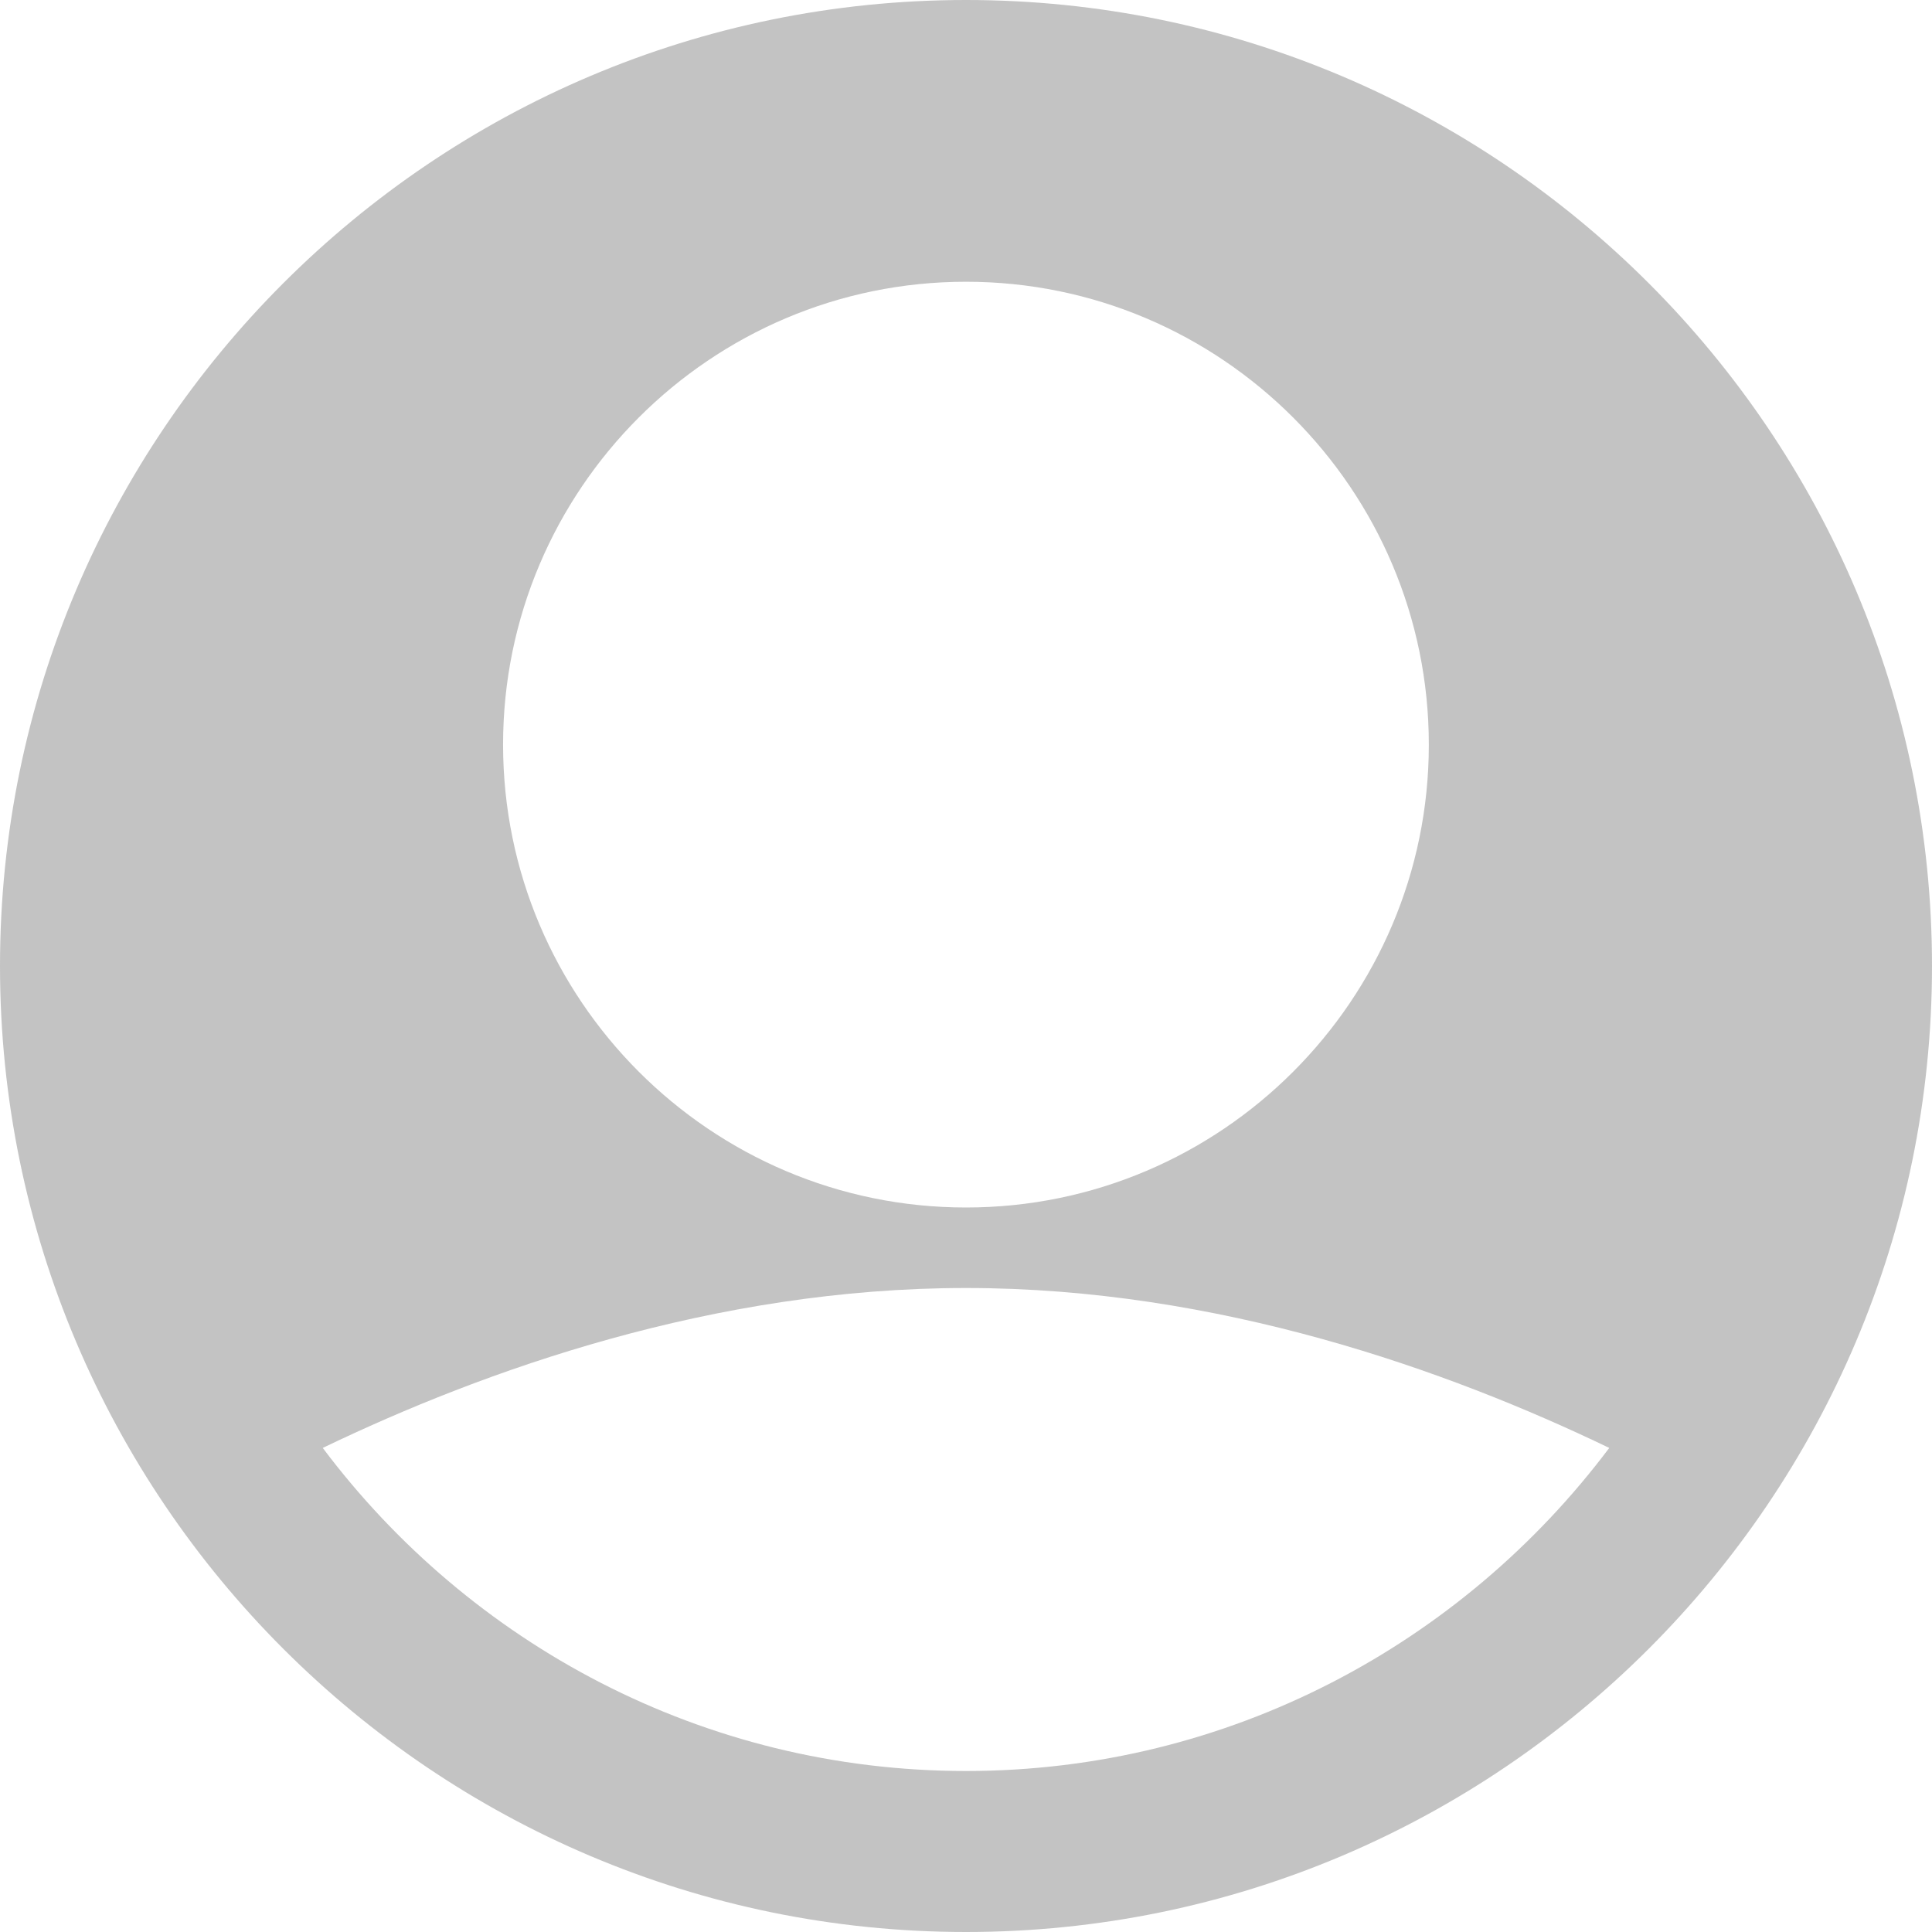 <svg width="18" height="18" viewBox="0 0 18 18" fill="none" xmlns="http://www.w3.org/2000/svg">
<path opacity="0.3" d="M9 0C4.037 0 0 4.037 0 9C0 13.963 4.037 18 9 18C13.963 18 18 13.963 18 9C18 4.037 13.963 0 9 0ZM9 2.625C11.378 2.625 13.312 4.56 13.312 6.938C13.312 9.315 11.378 11.25 9 11.25C6.622 11.25 4.687 9.315 4.687 6.937C4.687 4.56 6.622 2.625 9 2.625ZM9 16.5C6.549 16.5 4.376 15.313 3.007 13.49C4.507 12.768 6.65 12 9 12C11.35 12 13.493 12.768 14.993 13.49C13.624 15.313 11.451 16.5 9 16.5Z" fill="#383838"/>
</svg>
